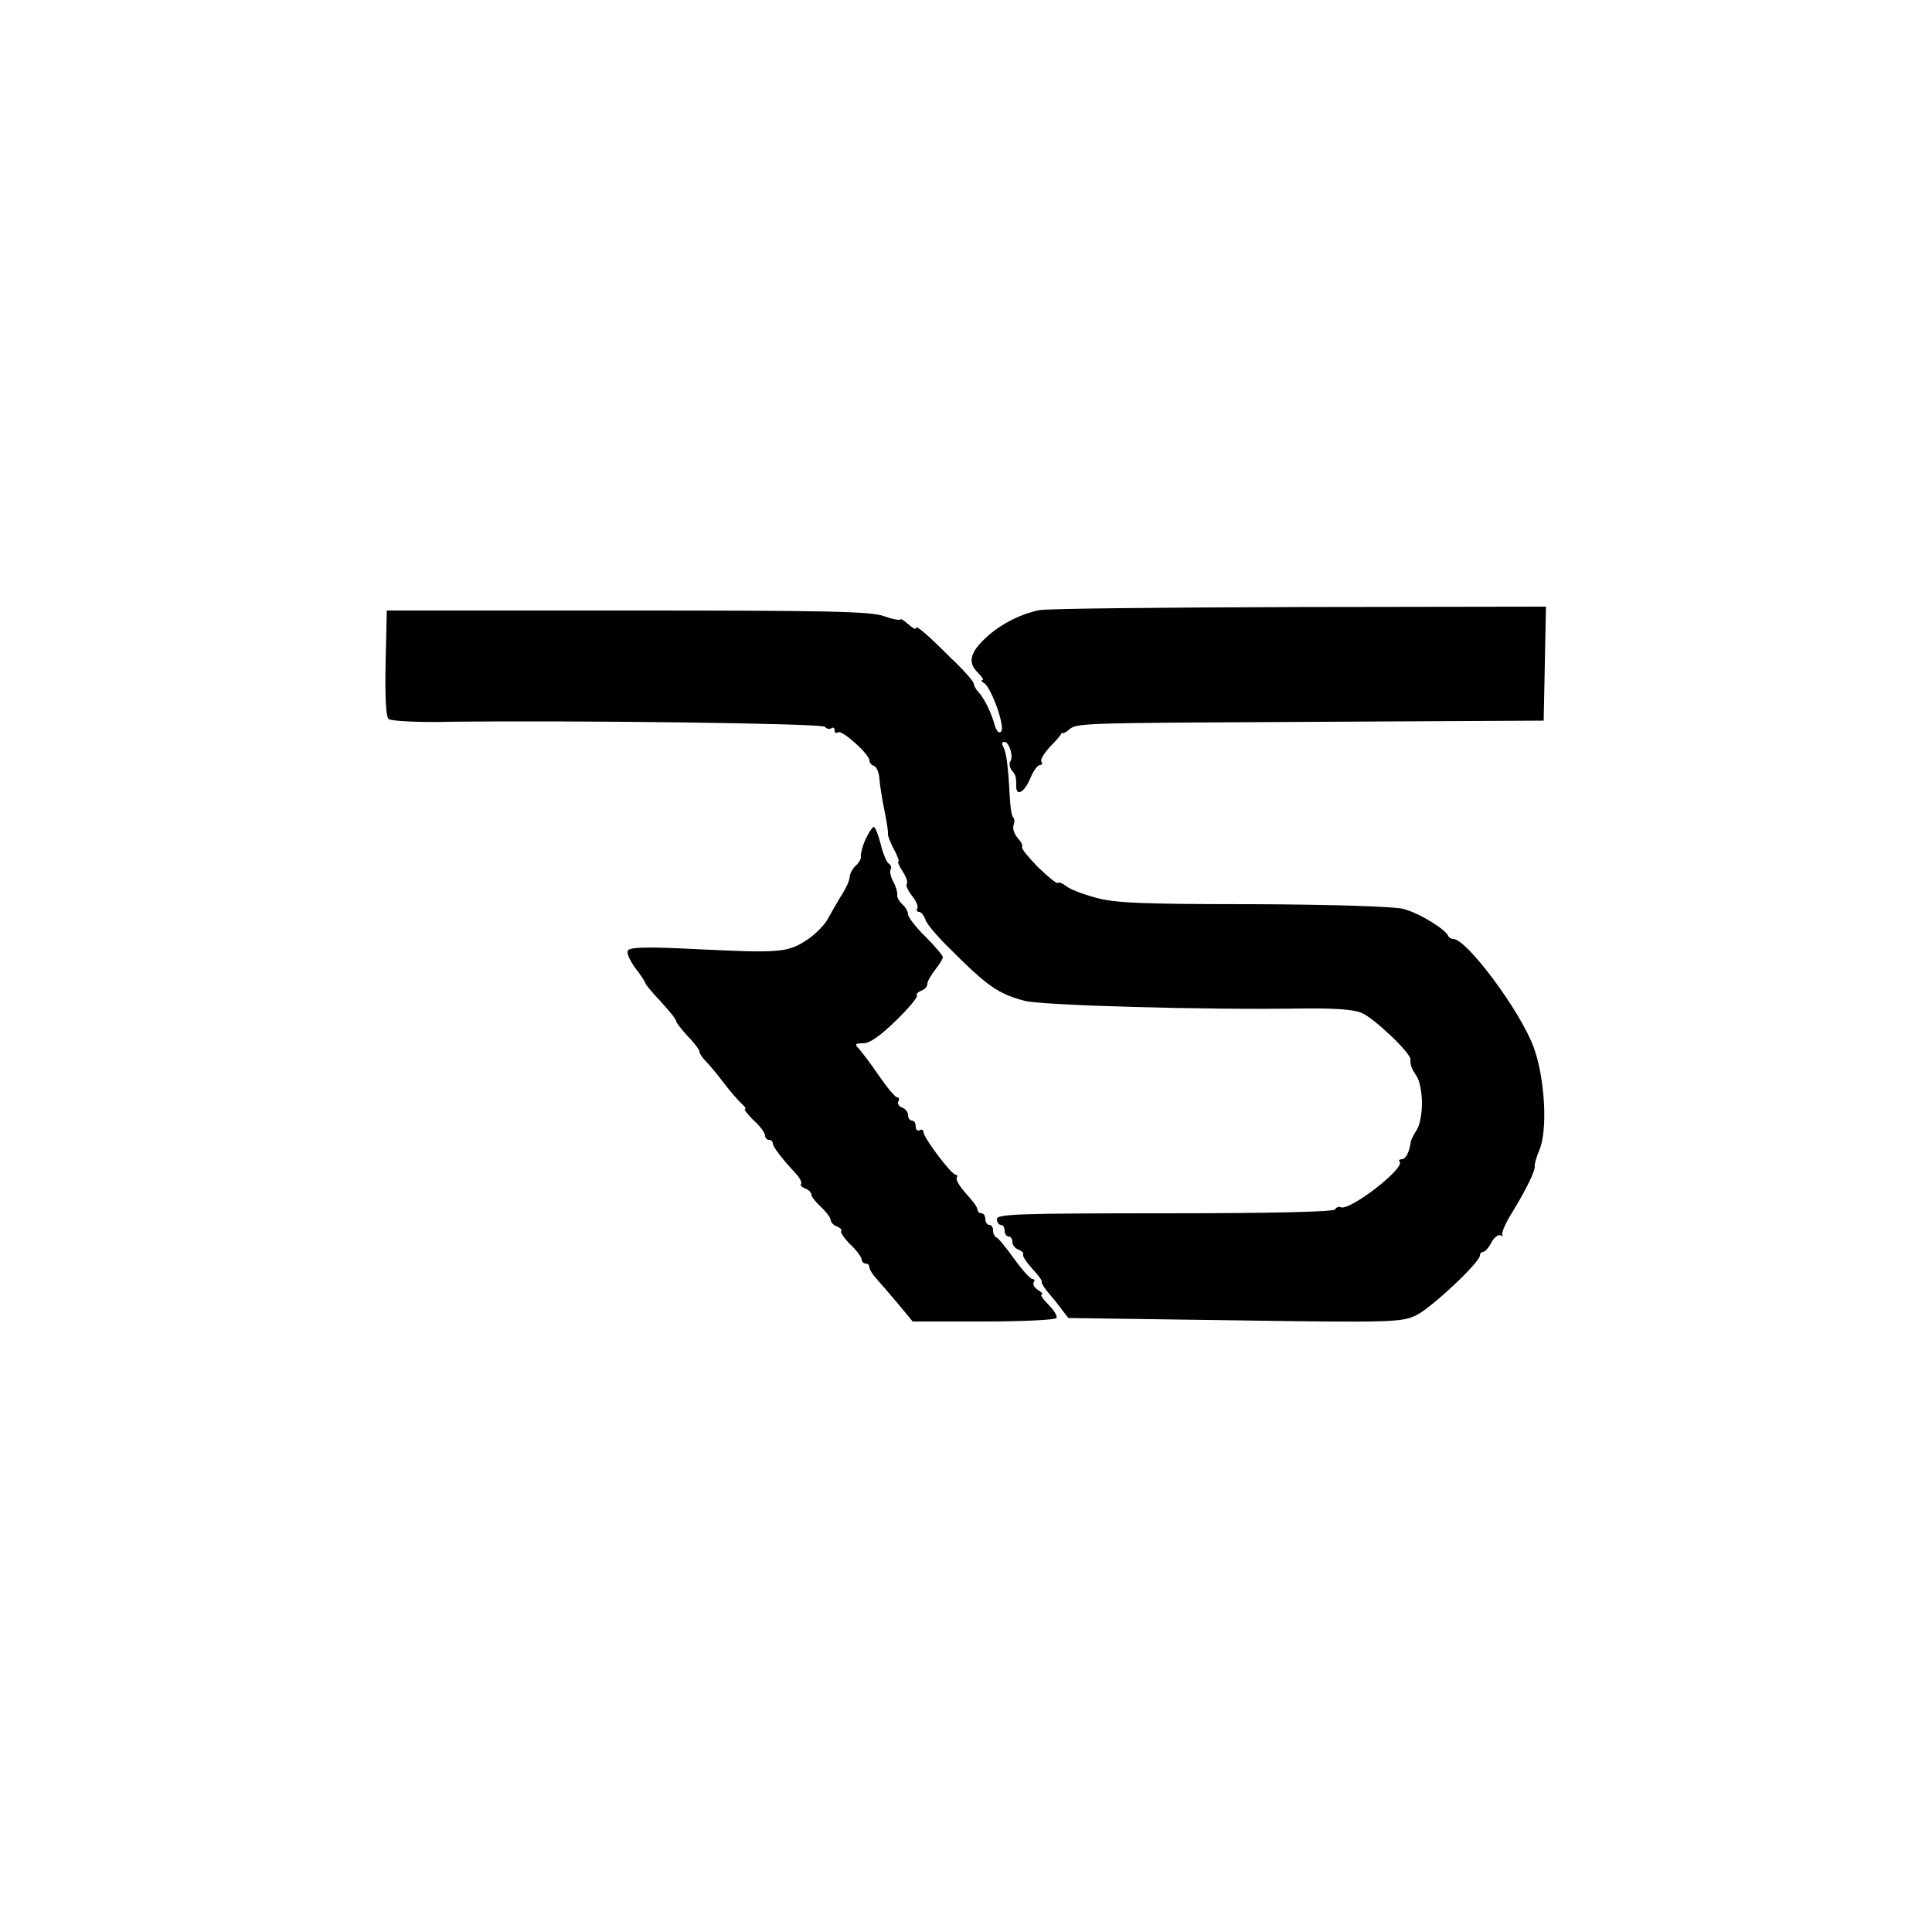 <?xml version="1.0" standalone="no"?>
<!DOCTYPE svg PUBLIC "-//W3C//DTD SVG 20010904//EN"
 "http://www.w3.org/TR/2001/REC-SVG-20010904/DTD/svg10.dtd">
<svg version="1.0" xmlns="http://www.w3.org/2000/svg"
 width="500pt" height="500pt" viewBox="0 0 500 500"
 preserveAspectRatio="xMidYMid meet">
<g transform="translate(0,500) scale(0.1,-0.1)"
fill="#000000" stroke="none">
<path d="M2690 3421 c-49 -10 -100 -36 -137 -70 -42 -38 -49 -65 -24 -90 12
-12 18 -21 14 -21 -5 0 -3 -4 4 -8 19 -12 55 -114 44 -125 -6 -6 -11 0 -16 14
-9 34 -28 72 -42 87 -7 7 -13 18 -13 23 0 5 -26 35 -59 66 -68 68 -91 86 -91
77 0 -4 -9 1 -20 11 -11 10 -20 15 -20 12 0 -3 -19 0 -41 8 -35 13 -145 15
-665 15 l-623 0 -3 -136 c-2 -93 1 -139 8 -145 7 -5 76 -9 155 -7 329 4 969
-4 974 -13 4 -5 11 -7 16 -4 5 4 9 1 9 -5 0 -6 4 -9 9 -5 11 6 81 -57 81 -73
0 -6 5 -12 12 -14 6 -2 13 -17 14 -34 1 -16 7 -53 13 -82 6 -29 10 -56 9 -60
-1 -4 6 -22 15 -39 10 -18 15 -33 12 -33 -3 0 2 -11 11 -25 9 -14 14 -28 11
-32 -4 -3 2 -17 13 -31 11 -13 17 -28 14 -33 -3 -5 -1 -9 5 -9 5 0 12 -9 16
-20 3 -11 32 -45 65 -77 96 -96 124 -115 191 -133 44 -12 470 -24 717 -20 80
1 134 -2 155 -11 31 -12 127 -103 127 -120 0 -17 3 -24 16 -44 8 -11 14 -42
14 -70 0 -28 -6 -59 -14 -70 -7 -11 -14 -24 -15 -30 -3 -26 -13 -45 -23 -45
-6 0 -9 -3 -6 -6 17 -16 -132 -131 -153 -118 -4 2 -10 0 -14 -6 -4 -6 -157
-10 -441 -10 -379 0 -434 -2 -434 -15 0 -8 5 -15 10 -15 6 0 10 -7 10 -15 0
-8 5 -15 10 -15 6 0 10 -6 10 -14 0 -8 7 -17 16 -20 9 -4 14 -9 12 -12 -3 -3
7 -19 23 -37 16 -17 27 -32 25 -34 -2 -2 5 -14 15 -26 10 -12 27 -32 36 -45
l18 -23 430 -6 c408 -6 432 -5 470 13 38 18 165 137 165 155 0 5 4 9 8 9 5 0
15 11 22 25 7 13 18 21 24 18 6 -3 8 -3 4 1 -3 4 8 31 26 59 36 59 60 108 58
120 -1 4 4 22 12 41 22 52 14 188 -15 266 -34 93 -173 280 -208 280 -5 0 -11
3 -13 8 -8 18 -77 60 -117 70 -27 6 -176 11 -390 12 -286 0 -356 3 -406 17
-33 9 -67 22 -76 30 -9 7 -18 11 -21 8 -3 -3 -26 16 -52 41 -25 26 -44 49 -41
52 3 3 -2 13 -11 23 -9 10 -14 25 -11 33 3 8 3 17 -1 21 -4 3 -8 30 -9 58 -4
76 -9 112 -17 125 -4 7 -3 12 3 12 13 0 24 -37 16 -50 -4 -6 -2 -16 3 -23 11
-13 12 -17 12 -42 0 -27 21 -16 36 20 8 19 19 35 25 35 5 0 8 4 4 9 -3 6 8 23
24 40 16 16 28 31 28 33 -1 2 0 2 2 1 2 -2 10 2 18 9 20 17 27 17 653 20 l575
3 3 148 3 147 -638 -1 c-351 -1 -654 -4 -673 -8z"/>
<path d="M2240 2828 c-8 -18 -13 -38 -12 -44 1 -6 -5 -17 -13 -24 -8 -7 -15
-20 -16 -29 0 -9 -9 -29 -20 -46 -10 -16 -26 -44 -35 -60 -8 -17 -32 -41 -52
-55 -53 -36 -72 -37 -298 -26 -118 6 -164 5 -169 -4 -4 -6 5 -26 19 -45 14
-18 26 -36 26 -39 0 -3 18 -25 40 -48 22 -24 40 -46 40 -51 0 -4 14 -21 30
-39 17 -17 30 -35 30 -39 0 -5 8 -17 18 -27 10 -10 31 -36 47 -57 17 -22 37
-45 45 -52 8 -7 12 -13 8 -13 -4 0 6 -13 22 -29 17 -15 30 -33 30 -40 0 -6 5
-11 10 -11 6 0 10 -4 10 -9 0 -9 24 -40 62 -81 9 -10 14 -21 11 -24 -3 -3 2
-8 11 -12 9 -3 16 -10 16 -16 0 -5 11 -19 25 -32 14 -13 25 -28 25 -34 0 -5 7
-13 16 -16 9 -4 14 -9 11 -12 -3 -3 8 -19 24 -35 16 -15 29 -33 29 -39 0 -5 5
-10 10 -10 6 0 10 -4 10 -10 0 -5 8 -18 18 -29 9 -10 34 -39 56 -65 l38 -46
184 0 c100 0 185 4 188 9 3 5 -6 20 -21 35 -14 14 -22 26 -17 26 5 0 1 5 -9
11 -9 6 -15 14 -12 20 4 5 2 9 -3 9 -6 0 -27 24 -48 53 -20 28 -41 54 -46 55
-4 2 -8 10 -8 18 0 8 -4 14 -10 14 -5 0 -10 7 -10 15 0 8 -4 15 -10 15 -5 0
-10 4 -10 9 0 6 -13 24 -30 42 -16 18 -27 36 -24 41 3 4 1 8 -3 8 -11 0 -83
96 -83 110 0 6 -4 8 -10 5 -5 -3 -10 1 -10 9 0 9 -4 16 -10 16 -5 0 -10 6 -10
14 0 8 -7 17 -16 20 -8 3 -12 10 -9 16 3 5 2 10 -3 10 -5 0 -26 25 -48 57 -21
31 -45 62 -52 70 -11 11 -9 13 12 13 17 0 44 19 85 59 33 32 57 61 54 65 -3 3
2 8 11 12 9 3 16 11 16 18 0 6 9 22 20 36 11 14 20 28 20 33 0 4 -20 28 -45
53 -25 24 -45 51 -45 58 0 7 -7 19 -15 26 -8 7 -14 18 -13 24 1 6 -3 21 -10
34 -7 12 -10 27 -7 32 3 5 1 11 -5 15 -5 3 -15 26 -21 51 -6 24 -14 44 -18 44
-3 0 -13 -15 -21 -32z"/>
</g>
</svg>
